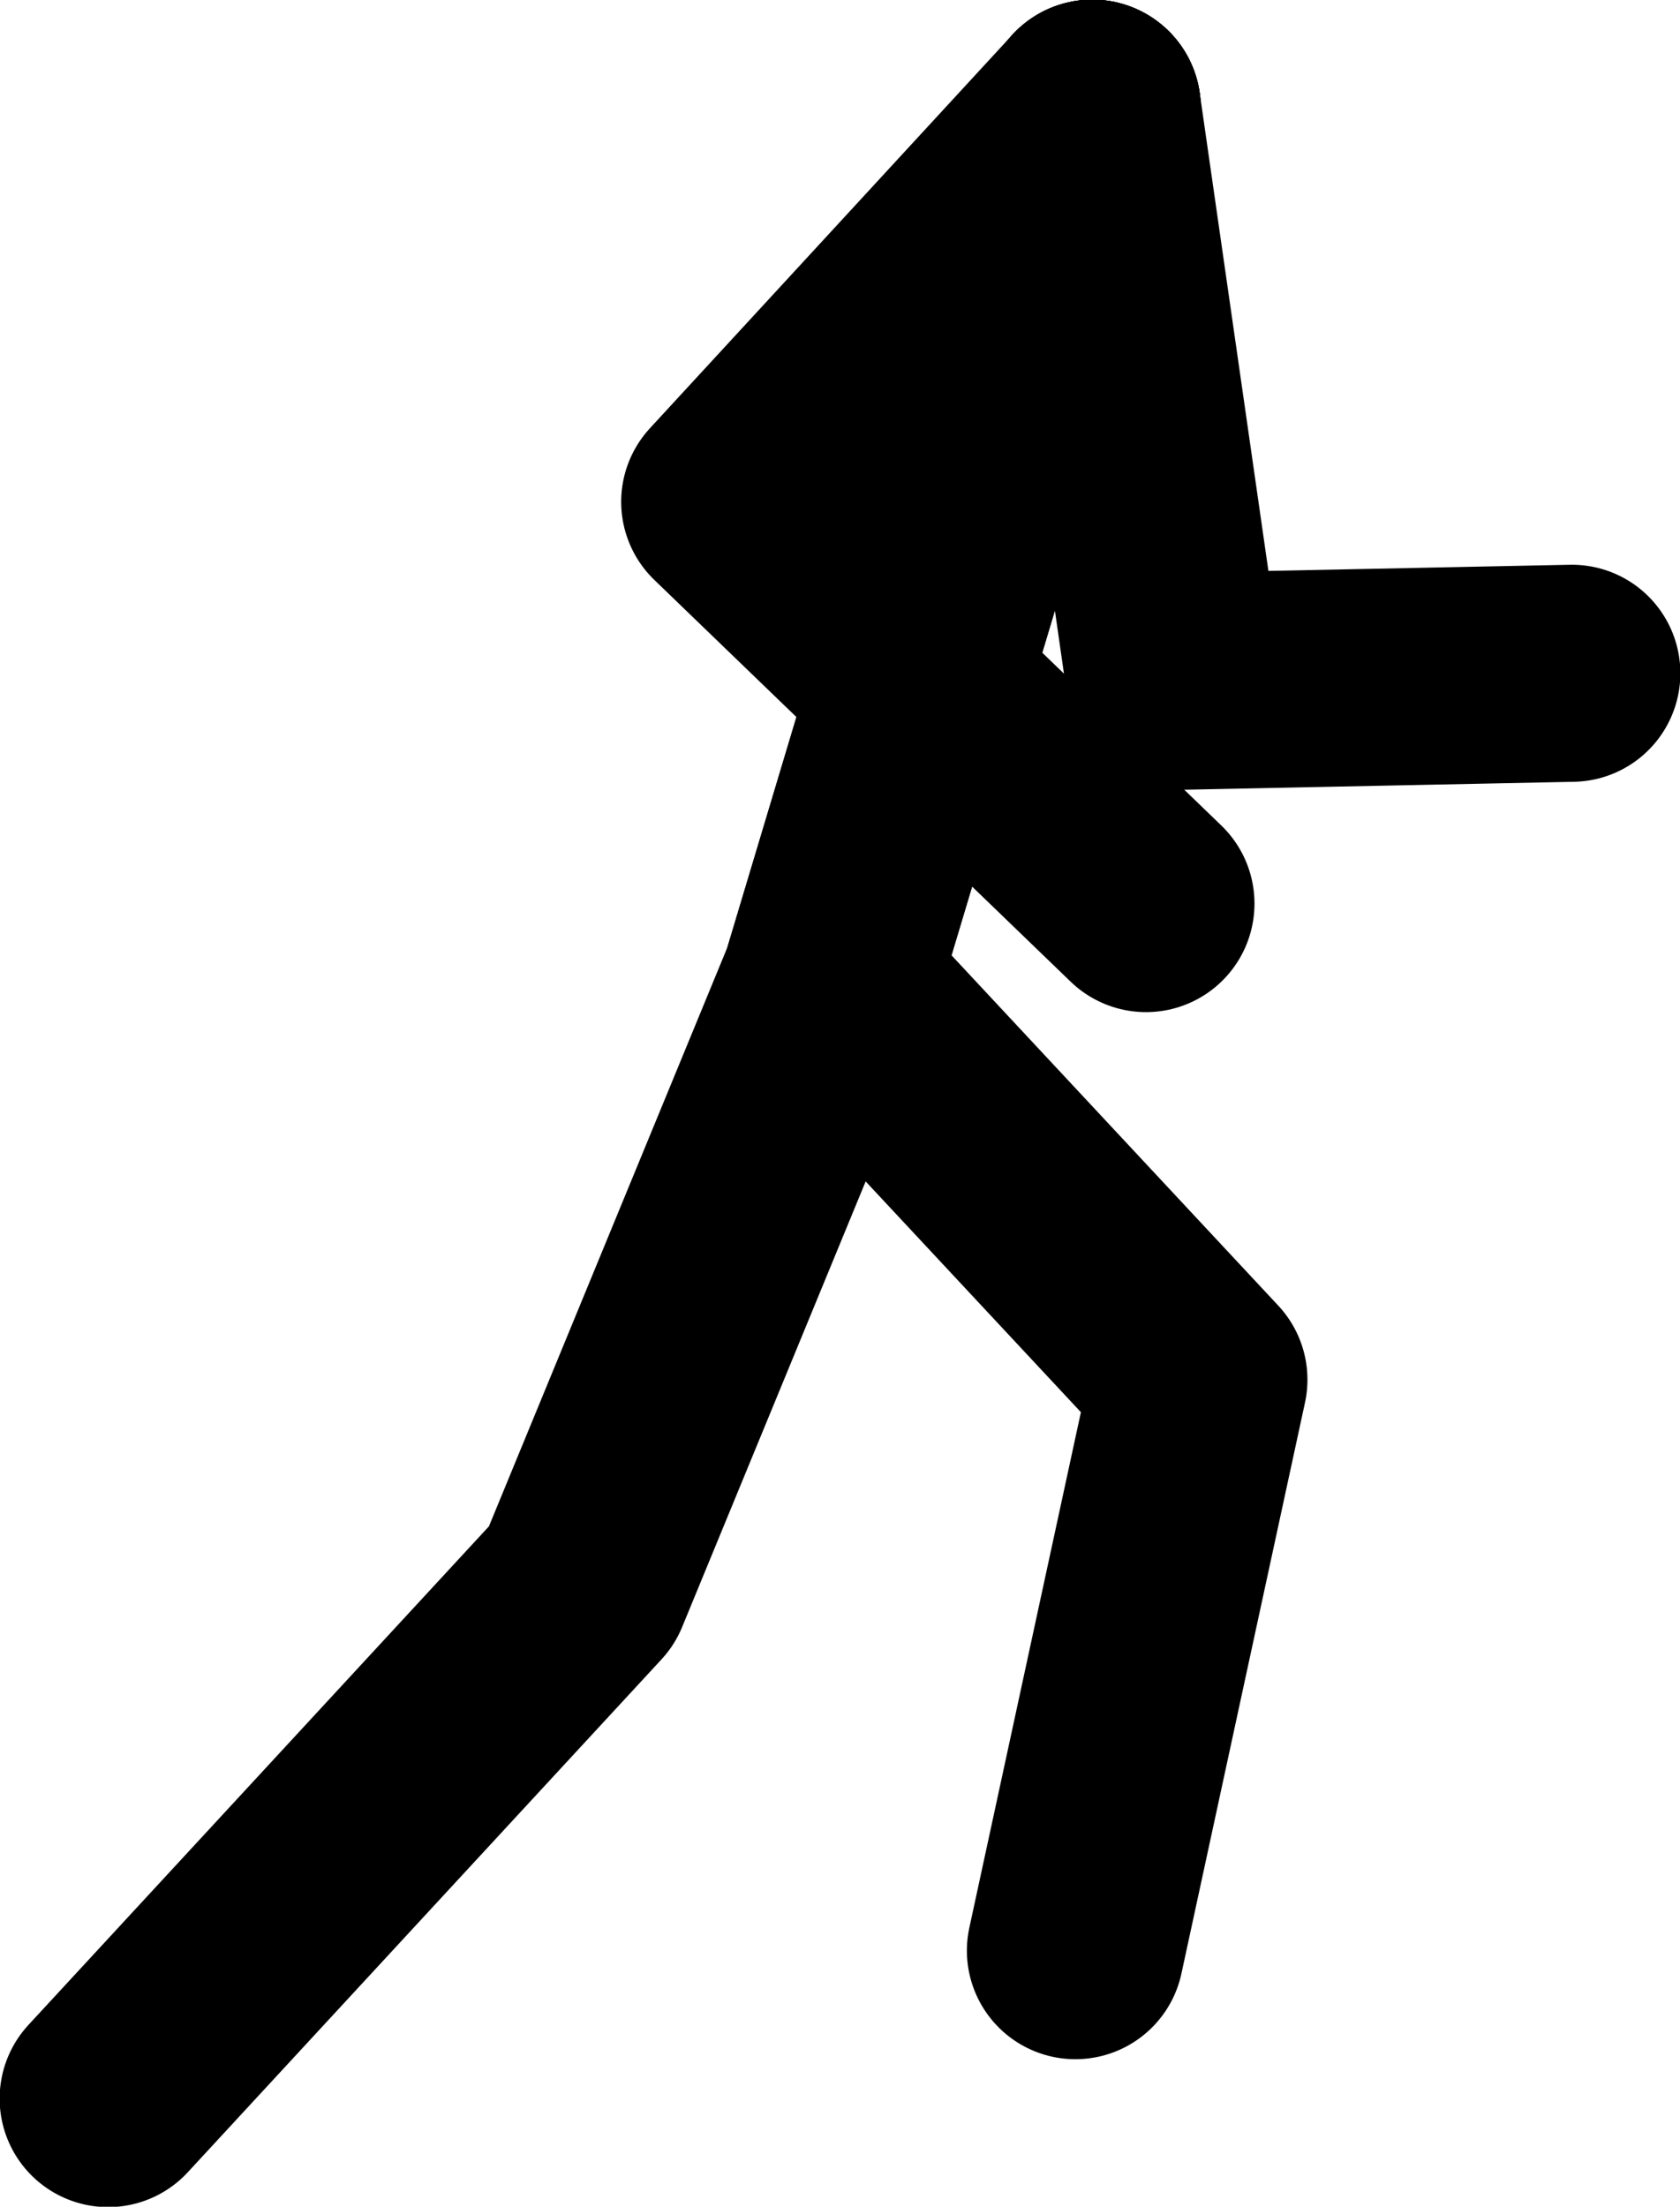 <?xml version="1.0" encoding="UTF-8" standalone="no"?>
<svg xmlns:xlink="http://www.w3.org/1999/xlink" height="149.95px" width="114.2px" xmlns="http://www.w3.org/2000/svg">
  <g transform="matrix(1.0, 0.0, 0.0, 1.0, 45.65, -35.55)">
    <path d="M28.6 42.9 L10.75 102.4 -6.1 143.3 -38.3 178.15" fill="none" stroke="#000000" stroke-linecap="round" stroke-linejoin="round" stroke-width="14.75"/>
    <path d="M28.6 42.9 L10.75 102.4 35.85 129.3 27.45 168.1" fill="none" stroke="#000000" stroke-linecap="round" stroke-linejoin="round" stroke-width="14.75"/>
    <path d="M28.6 42.9 L3.95 69.65 32.25 96.95" fill="none" stroke="#000000" stroke-linecap="round" stroke-linejoin="round" stroke-width="14.75"/>
    <path d="M28.6 42.9 L34.2 81.85 61.2 81.3" fill="none" stroke="#000000" stroke-linecap="round" stroke-linejoin="round" stroke-width="14.75"/>
  </g>
</svg>

